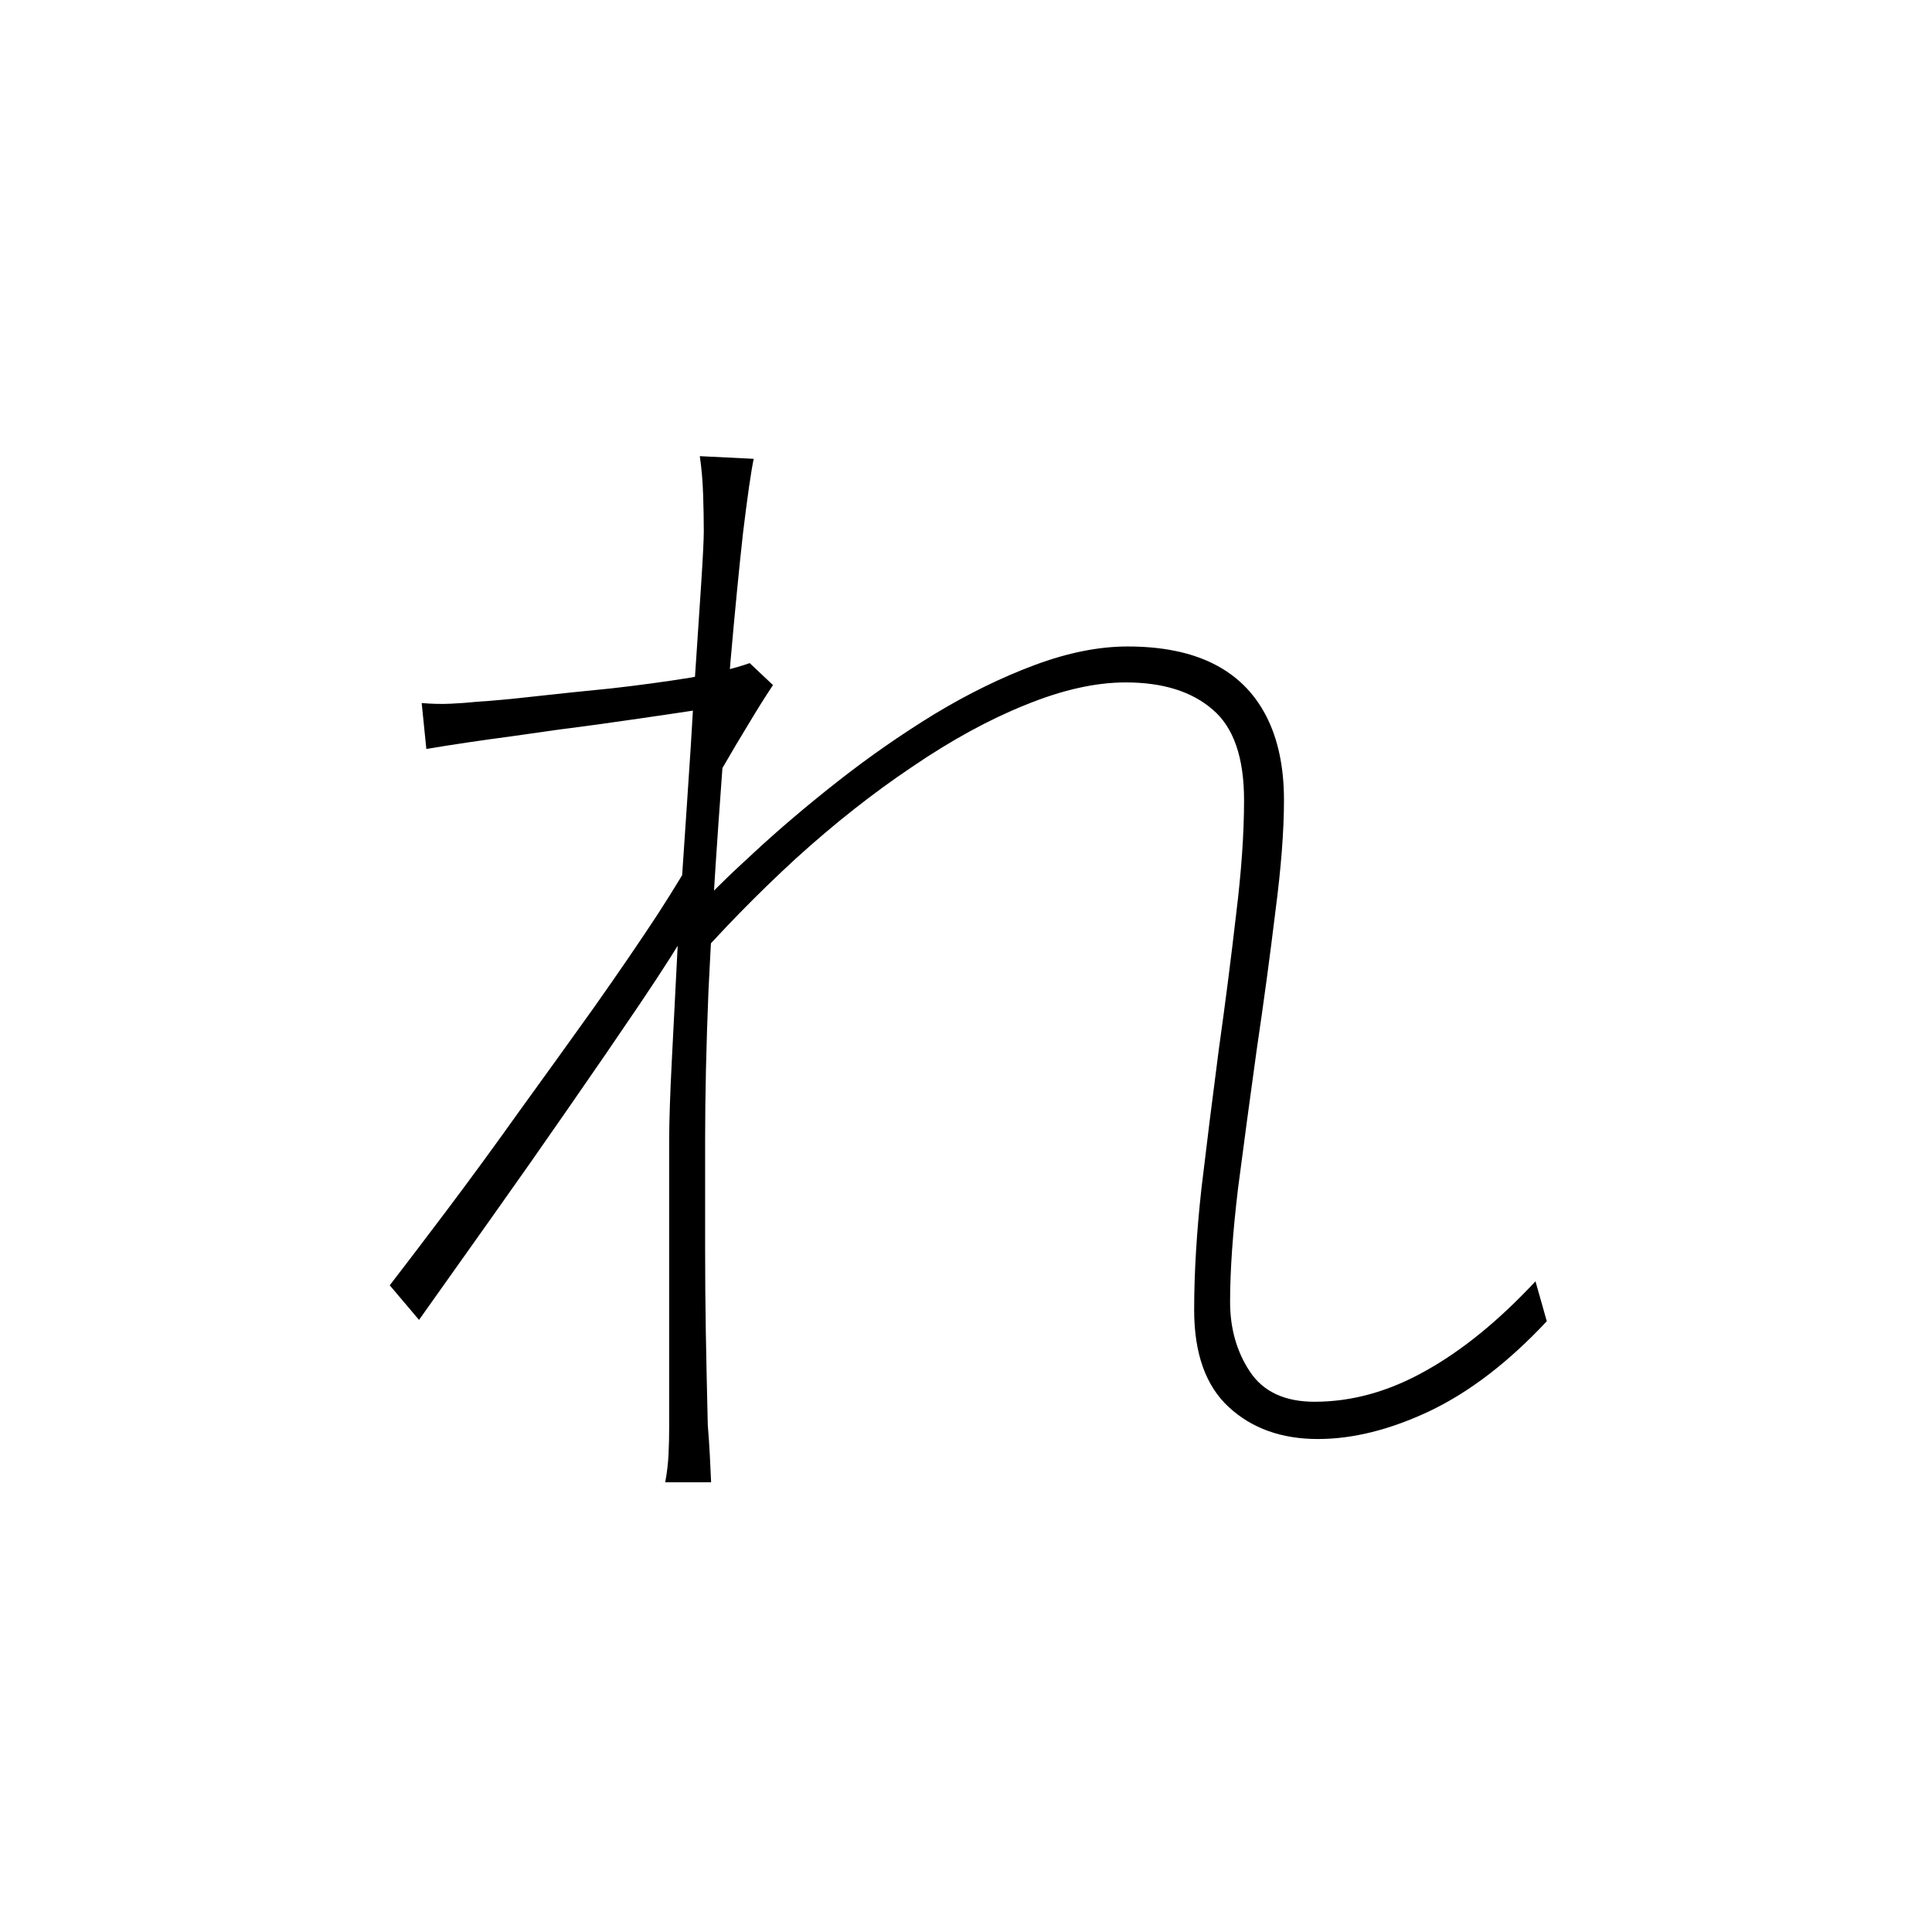 <?xml version="1.0" ?>
<svg xmlns="http://www.w3.org/2000/svg" version="1.1" width="600" height="600">
  <defs/>
  <g>
    <path stroke-width="0" fill="rgb(0, 0, 0)" opacity="1.0" d="M 480.37 410.321 C 468.523 422.997 456.401 432.296 444.003 438.22 C 431.743 444.007 420.172 446.9 409.289 446.9 C 397.993 446.9 388.764 443.594 381.601 436.98 C 374.438 430.367 370.856 420.31 370.856 406.808 C 370.856 395.373 371.614 382.767 373.129 368.99 C 374.782 355.075 376.573 340.746 378.501 326.005 C 380.568 311.263 382.358 297.279 383.874 284.053 C 385.527 270.689 386.353 258.84 386.353 248.507 C 386.353 235.281 383.116 225.913 376.642 220.402 C 370.167 214.753 361.144 211.929 349.573 211.929 C 340.206 211.929 329.805 214.271 318.372 218.955 C 307.076 223.502 295.367 229.908 283.245 238.174 C 271.122 246.303 259.069 255.809 247.084 266.693 C 235.238 277.578 223.873 289.219 212.99 301.619 C 213.541 295.763 214.092 289.908 214.643 284.053 C 219.602 278.542 226.008 272.204 233.86 265.04 C 241.712 257.738 250.459 250.299 260.102 242.721 C 269.745 235.143 279.732 228.186 290.063 221.848 C 300.533 215.511 310.933 210.413 321.265 206.556 C 331.596 202.698 341.239 200.769 350.193 200.769 C 360.8 200.769 369.685 202.56 376.848 206.142 C 384.011 209.724 389.453 215.098 393.172 222.262 C 396.891 229.426 398.751 238.174 398.751 248.507 C 398.751 258.014 397.856 269.587 396.065 283.226 C 394.412 296.866 392.483 311.125 390.279 326.005 C 388.213 340.884 386.284 355.212 384.493 368.99 C 382.841 382.767 382.014 394.547 382.014 404.328 C 382.014 412.595 384.08 419.828 388.213 426.028 C 392.345 432.227 399.026 435.327 408.256 435.327 C 419.827 435.327 431.261 432.158 442.557 425.821 C 453.99 419.483 465.424 410.184 476.857 397.922 C 478.028 402.055 479.199 406.188 480.37 410.321M 221.255 219.782 C 219.465 220.057 215.332 220.677 208.857 221.642 C 202.383 222.606 194.738 223.708 185.922 224.948 C 177.243 226.051 168.22 227.29 158.853 228.668 C 149.486 229.908 140.669 231.217 132.404 232.595 C 131.922 227.842 131.44 223.088 130.958 218.335 C 134.126 218.611 137.157 218.68 140.05 218.542 C 142.942 218.404 145.698 218.197 148.315 217.922 C 152.861 217.646 158.784 217.095 166.085 216.269 C 173.524 215.442 181.445 214.615 189.847 213.789 C 198.388 212.824 206.516 211.722 214.23 210.482 C 221.944 209.104 228.143 207.589 232.827 205.936 C 235.238 208.209 237.648 210.482 240.059 212.755 C 237.579 216.475 235.031 220.54 232.413 224.948 C 229.796 229.219 227.179 233.628 224.562 238.174 C 221.944 242.583 219.533 246.785 217.329 250.781 C 216.916 262.009 216.503 273.238 216.09 284.466 C 211.406 292.457 205.62 301.55 198.733 311.745 C 191.845 321.94 184.475 332.687 176.623 343.984 C 168.909 355.143 160.988 366.441 152.861 377.876 C 144.871 389.173 137.294 399.851 130.131 409.908 C 127.101 406.326 124.07 402.744 121.04 399.162 C 125.723 393.1 131.646 385.316 138.81 375.809 C 145.973 366.303 153.48 356.039 161.333 345.017 C 169.322 333.995 177.105 323.18 184.682 312.572 C 192.258 301.826 198.802 292.25 204.312 283.846 C 209.822 275.304 213.679 268.898 215.883 264.627 C 216.641 254.501 217.398 244.374 218.156 234.248 C 219.189 229.426 220.222 224.604 221.255 219.782M 218.569 165.017 C 218.569 161.573 218.5 157.784 218.363 153.651 C 218.225 149.38 217.88 145.385 217.329 141.665 C 222.908 141.94 228.488 142.216 234.066 142.491 C 233.24 146.487 232.138 154.133 230.76 165.431 C 229.521 176.59 228.212 190.023 226.834 205.729 C 225.595 221.435 224.355 238.106 223.115 255.741 C 221.875 273.375 220.842 290.735 220.016 307.819 C 219.327 324.902 218.982 340.264 218.982 353.904 C 218.982 367.13 218.982 378.289 218.982 387.382 C 218.982 396.338 219.051 404.948 219.189 413.215 C 219.327 421.343 219.533 431.125 219.809 442.56 C 220.084 445.867 220.291 448.898 220.429 451.653 C 220.567 454.547 220.704 457.44 220.842 460.333 C 216.09 460.333 211.337 460.333 206.585 460.333 C 207.136 457.44 207.48 454.547 207.618 451.653 C 207.756 448.898 207.824 445.936 207.824 442.767 C 207.824 430.092 207.824 419.483 207.824 410.941 C 207.824 402.262 207.824 393.72 207.824 385.316 C 207.824 376.912 207.824 366.441 207.824 353.904 C 207.824 348.117 208.1 339.851 208.651 329.104 C 209.202 318.22 209.822 306.096 210.51 292.732 C 211.337 279.369 212.232 265.729 213.197 251.814 C 214.161 237.899 214.988 224.811 215.676 212.549 C 216.503 200.287 217.192 189.954 217.743 181.55 C 218.294 173.008 218.569 167.497 218.569 165.017"/>
  </g>
</svg>
